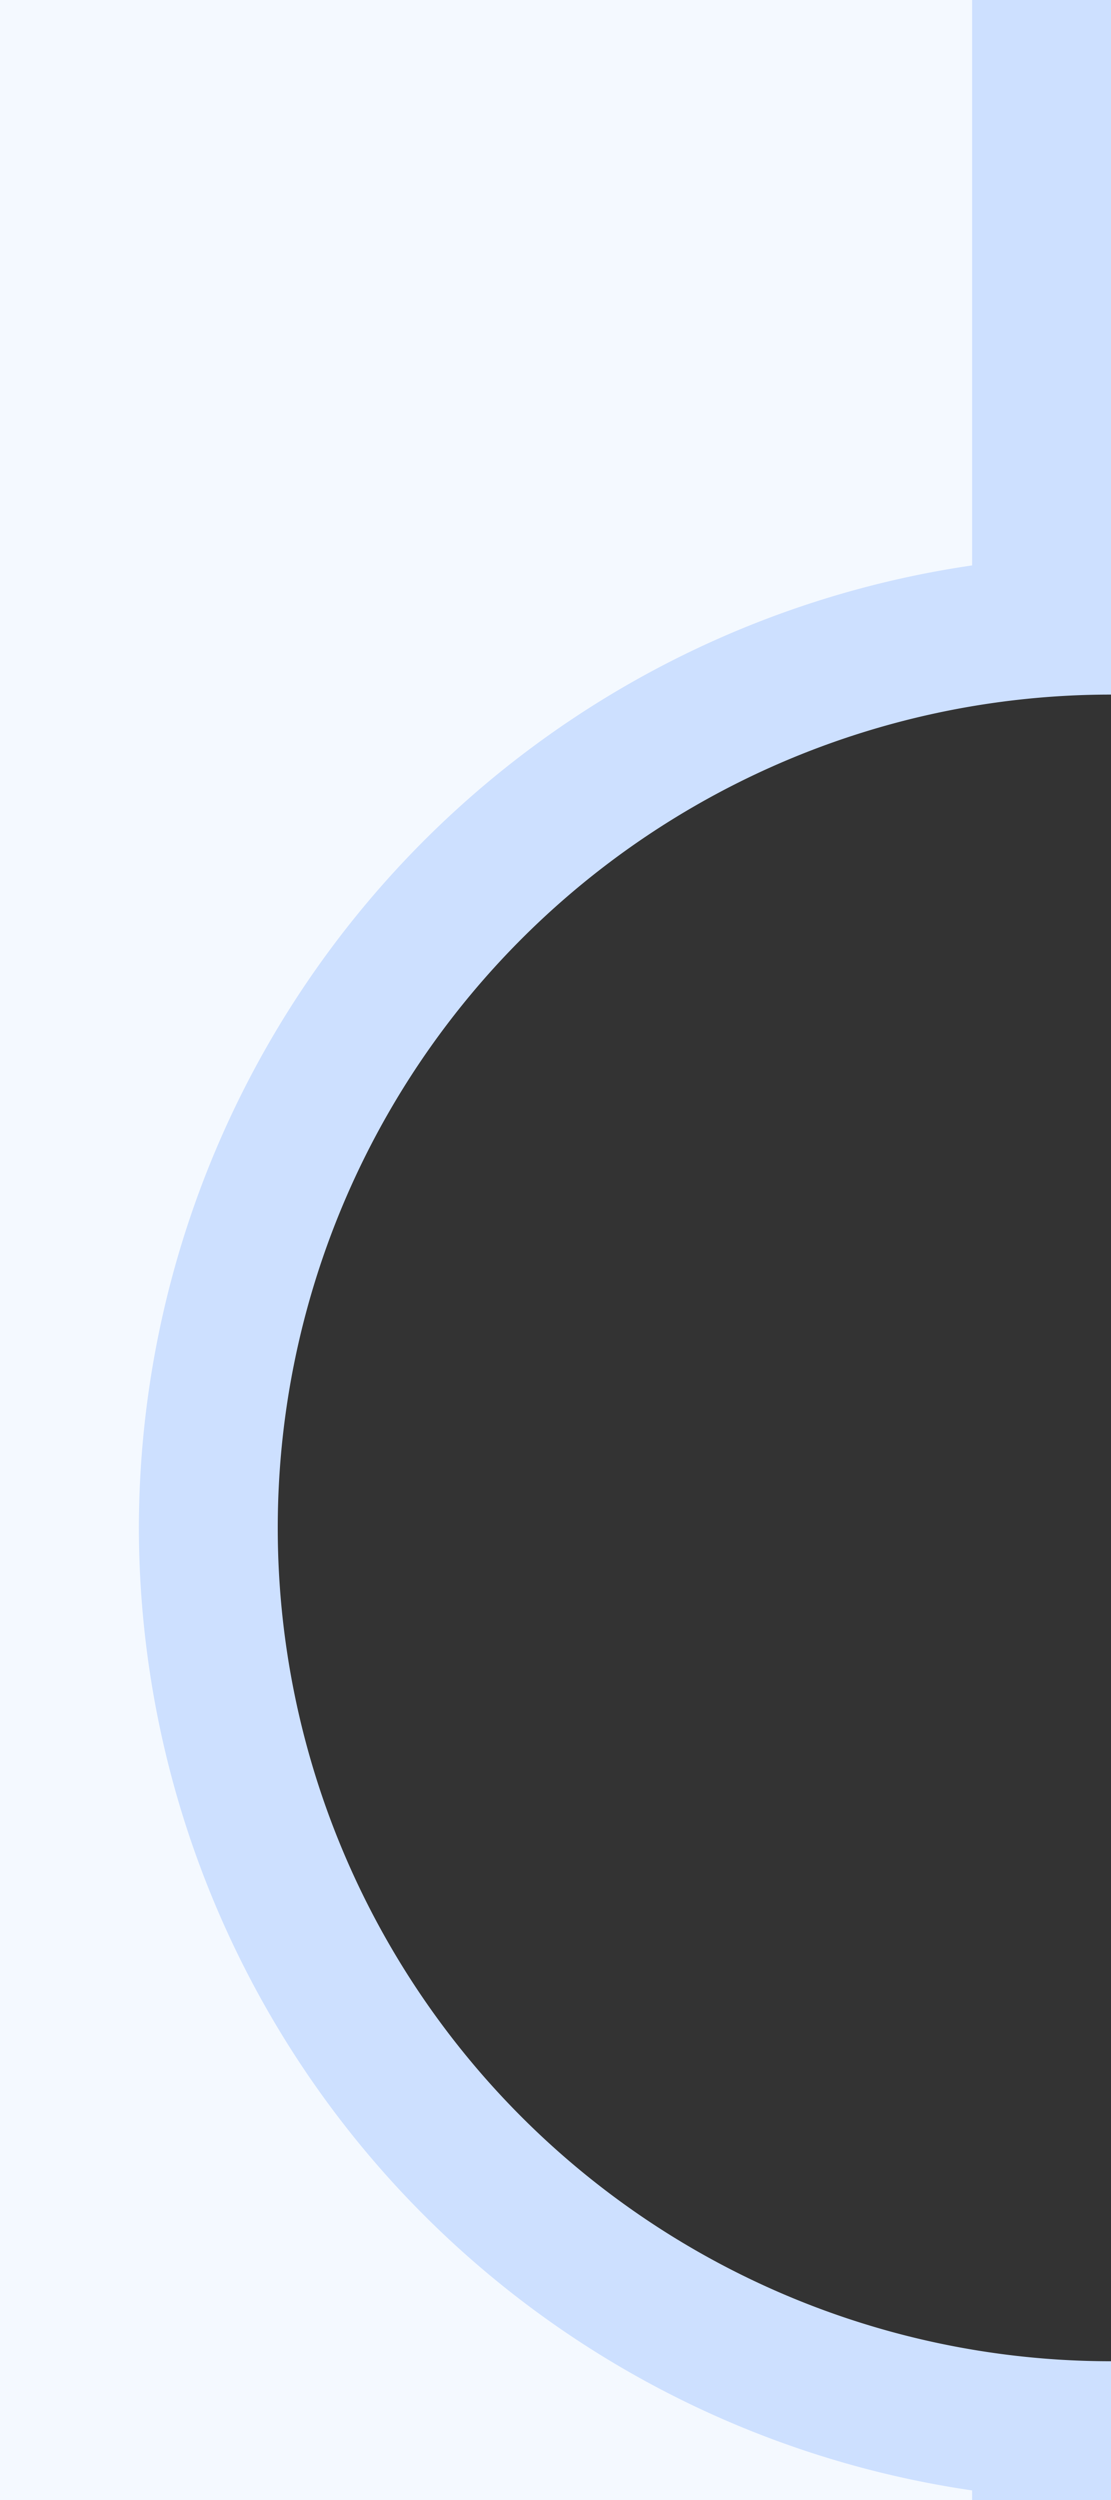 <svg xmlns="http://www.w3.org/2000/svg" xmlns:xlink="http://www.w3.org/1999/xlink" width="8" height="18" viewBox="0 0 8 18"><rect x="0" y="0" width="8" height="18" fill="#333333" stroke="none"/><defs><style>.a{fill:#f9f6fe;}.b{clip-path:url(#a);}.c{fill:#f4f9ff;}.d{fill:#cde0ff;}</style><clipPath id="a"><rect class="a" width="8" height="18" transform="translate(6699 966)"/></clipPath></defs><g class="b" transform="translate(-6699 -966)"><g transform="translate(11065 -524.999)"><path class="c" d="M-4370,1576.5h-311a11.43,11.43,0,0,1-8.13-3.37,11.431,11.431,0,0,1-3.37-8.13v-90a11.431,11.431,0,0,1,3.37-8.13,11.43,11.43,0,0,1,8.13-3.37h311a11.43,11.43,0,0,1,8.13,3.37,11.431,11.431,0,0,1,3.37,8.13v2.52a6.509,6.509,0,0,0-6,6.48,6.509,6.509,0,0,0,6,6.48v5.04a6.516,6.516,0,0,0-6,6.48,6.509,6.509,0,0,0,6,6.48v5.04a6.516,6.516,0,0,0-6,6.48,6.509,6.509,0,0,0,6,6.48v5.04a6.509,6.509,0,0,0-6,6.48,6.509,6.509,0,0,0,6,6.48v5.04a6.509,6.509,0,0,0-6,6.48,6.509,6.509,0,0,0,6,6.48V1565a11.431,11.431,0,0,1-3.37,8.13A11.43,11.43,0,0,1-4370,1576.5Z"/><path class="d" d="M-4370,1576a10.962,10.962,0,0,0,7.78-3.22A10.922,10.922,0,0,0-4359,1565v-2.07a7.013,7.013,0,0,1-6-6.93,7.013,7.013,0,0,1,6-6.93v-4.14a7.013,7.013,0,0,1-6-6.93,7.013,7.013,0,0,1,6-6.93v-4.14a7.013,7.013,0,0,1-6-6.93,7.013,7.013,0,0,1,6-6.93v-4.14a7.013,7.013,0,0,1-6-6.93,7.013,7.013,0,0,1,6-6.93v-4.14a7.013,7.013,0,0,1-6-6.93,7.013,7.013,0,0,1,6-6.93V1475a10.922,10.922,0,0,0-3.22-7.78A10.921,10.921,0,0,0-4370,1464h-311a10.921,10.921,0,0,0-7.78,3.22A10.922,10.922,0,0,0-4692,1475v90a10.922,10.922,0,0,0,3.22,7.78A10.962,10.962,0,0,0-4681,1576h311m0,1h-311a11.921,11.921,0,0,1-8.49-3.52A11.913,11.913,0,0,1-4693,1565v-90a11.954,11.954,0,0,1,3.51-8.49A11.953,11.953,0,0,1-4681,1463h311a11.929,11.929,0,0,1,8.48,3.51A11.921,11.921,0,0,1-4358,1475v3a6,6,0,0,0-6,6,6,6,0,0,0,6,6v6a6,6,0,0,0-6,6,6,6,0,0,0,6,6v6a6,6,0,0,0-6,6,6,6,0,0,0,6,6v6a6,6,0,0,0-6,6,6,6,0,0,0,6,6v6a6,6,0,0,0-6,6,6,6,0,0,0,6,6v3a11.881,11.881,0,0,1-3.52,8.48A11.9,11.9,0,0,1-4370,1577Z"/></g></g></svg>